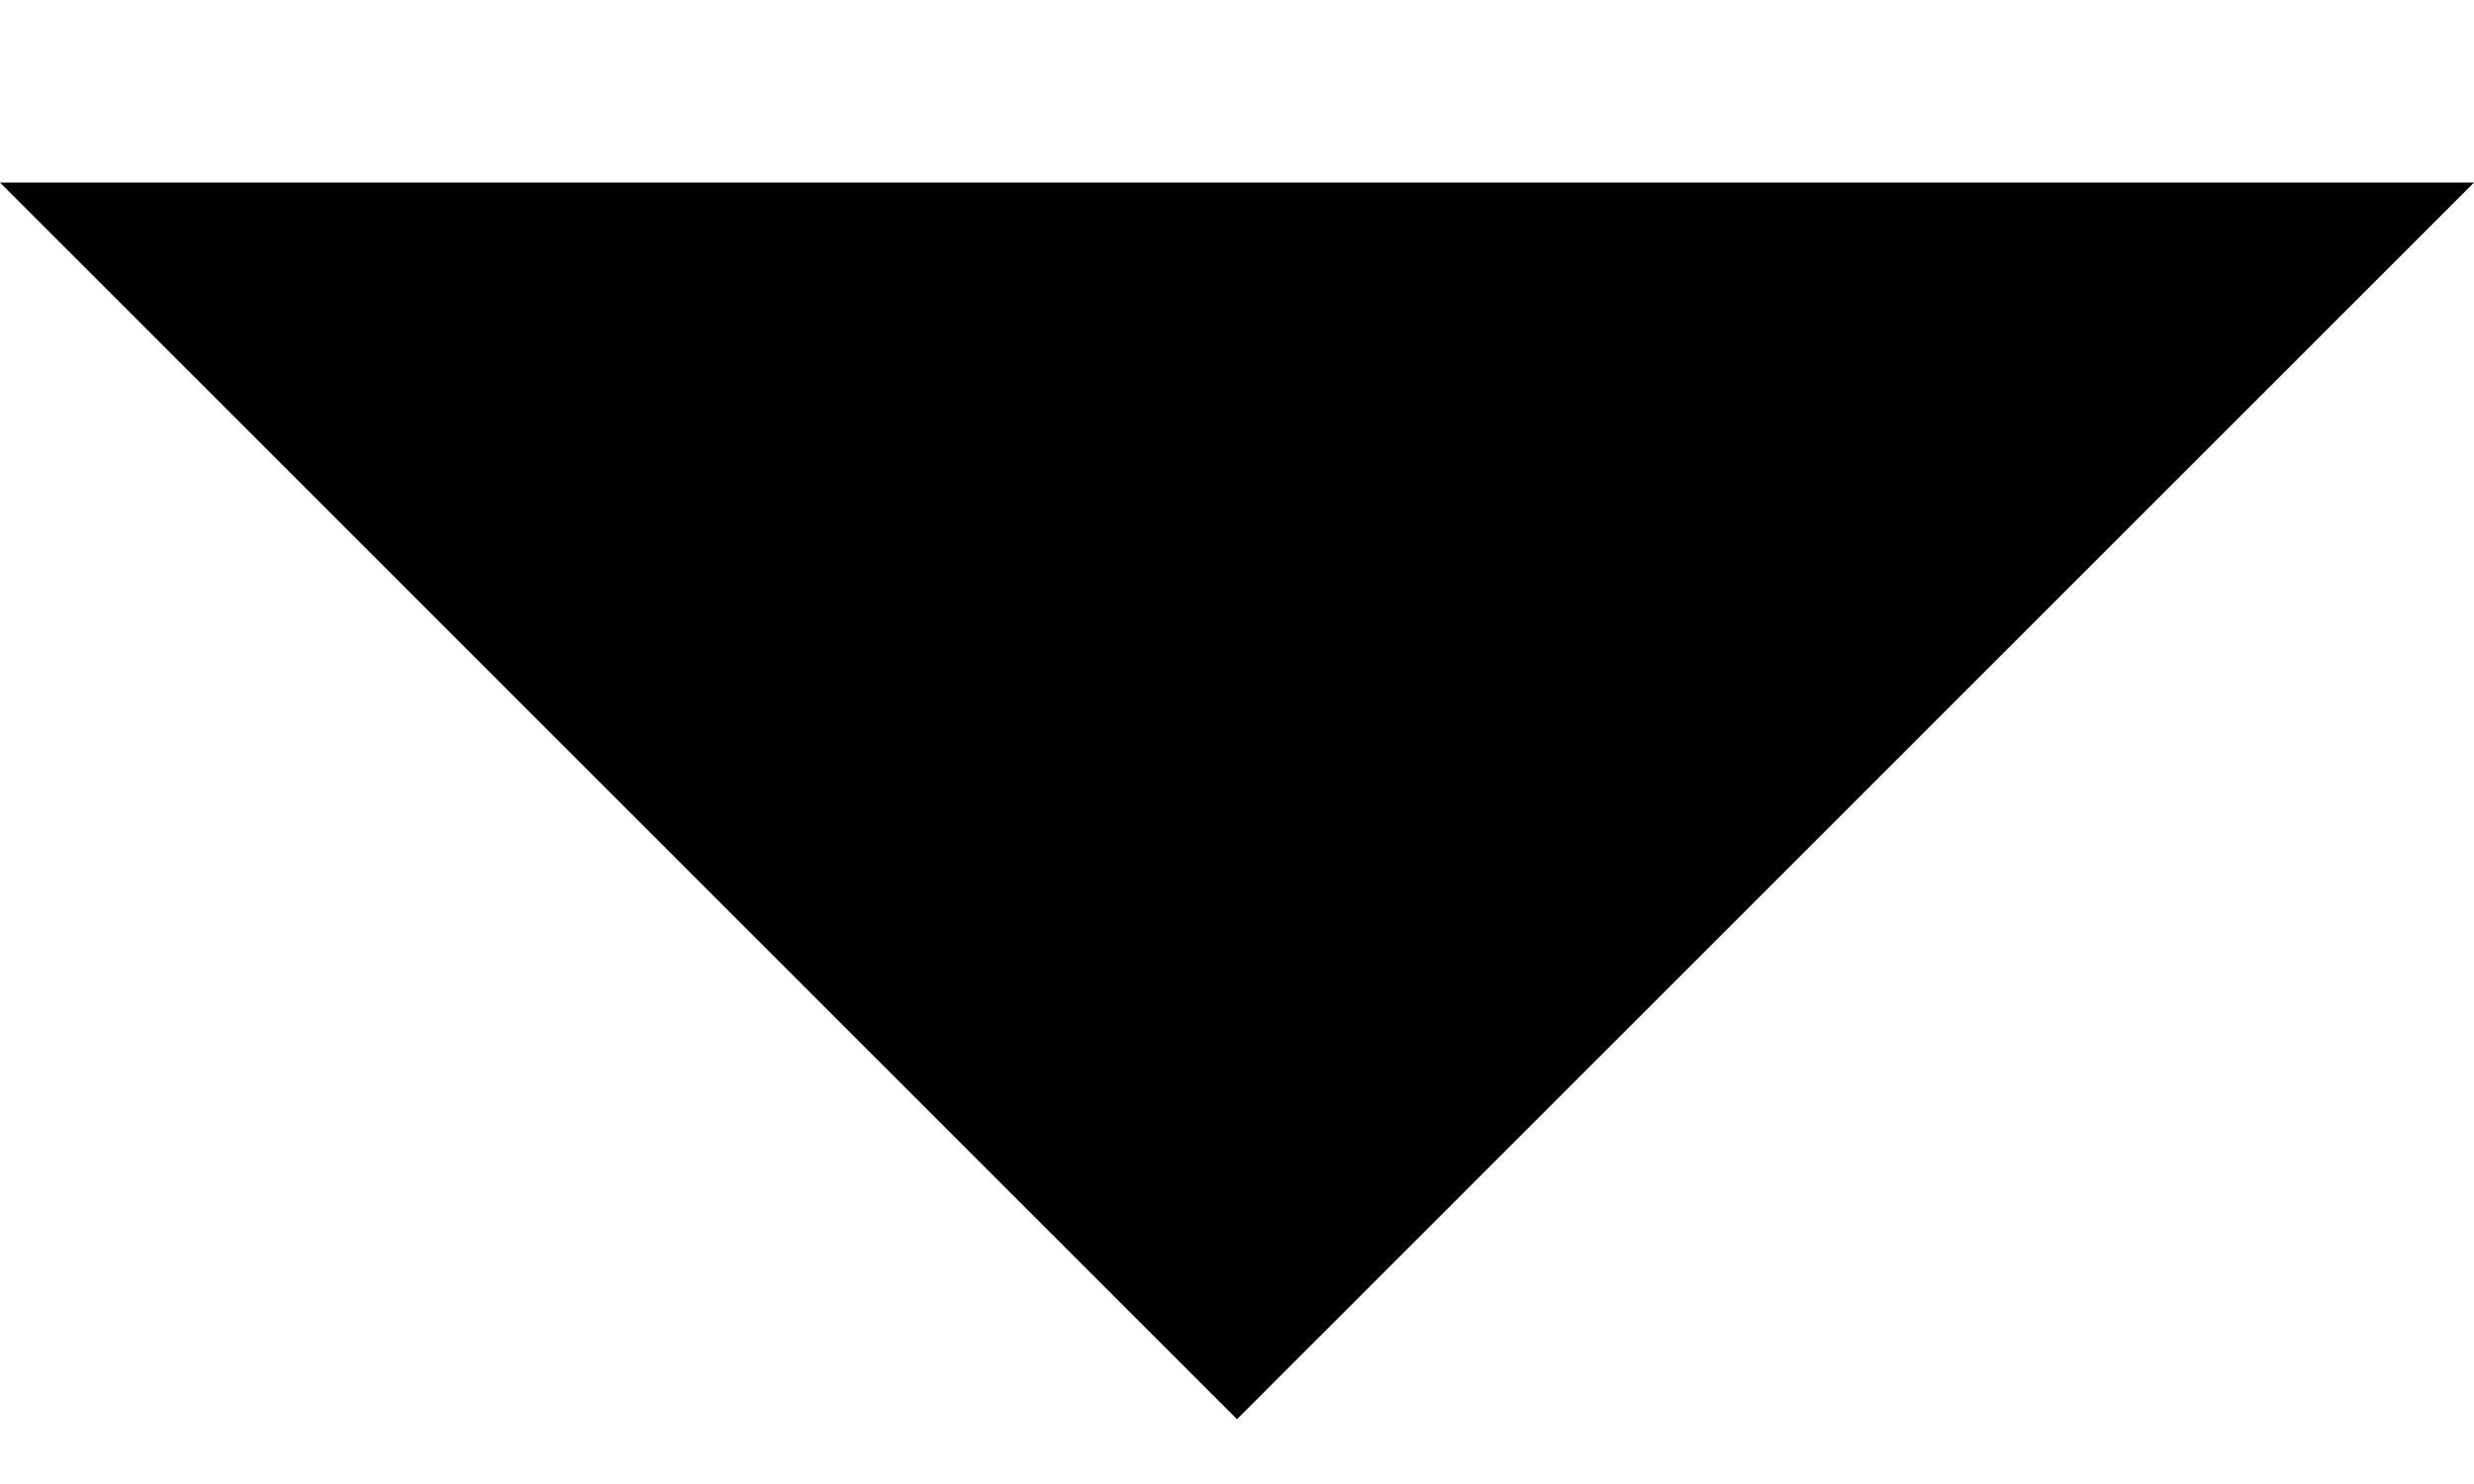 <?xml version="1.0" encoding="UTF-8"?>
<svg width="10px" height="6px" viewBox="0 0 10 6" version="1.1" xmlns="http://www.w3.org/2000/svg" xmlns:xlink="http://www.w3.org/1999/xlink">
    <!-- Generator: Sketch 44.1 (41455) - http://www.bohemiancoding.com/sketch -->
    <title>directions-sort-down</title>
    <desc>Created with Sketch.</desc>
    <defs></defs>
    <g id="Style" stroke="none" stroke-width="1" fill="none" fill-rule="evenodd">
        <g id="Style/Icons" transform="translate(-859, -1952)">
            <g id="Directional" transform="translate(62, 1905)">
                <g id="Icons/Directional/icon_sort_down" transform="translate(790, 37.738)">
                    <g id="icon_sort_down">
                        <rect id="Rectangle-2" x="0" y="0" width="24" height="24"></rect>
                        <polygon fill="#000000" points="7 10 12 15 17 10"></polygon>
                    </g>
                </g>
            </g>
        </g>
    </g>
</svg>
